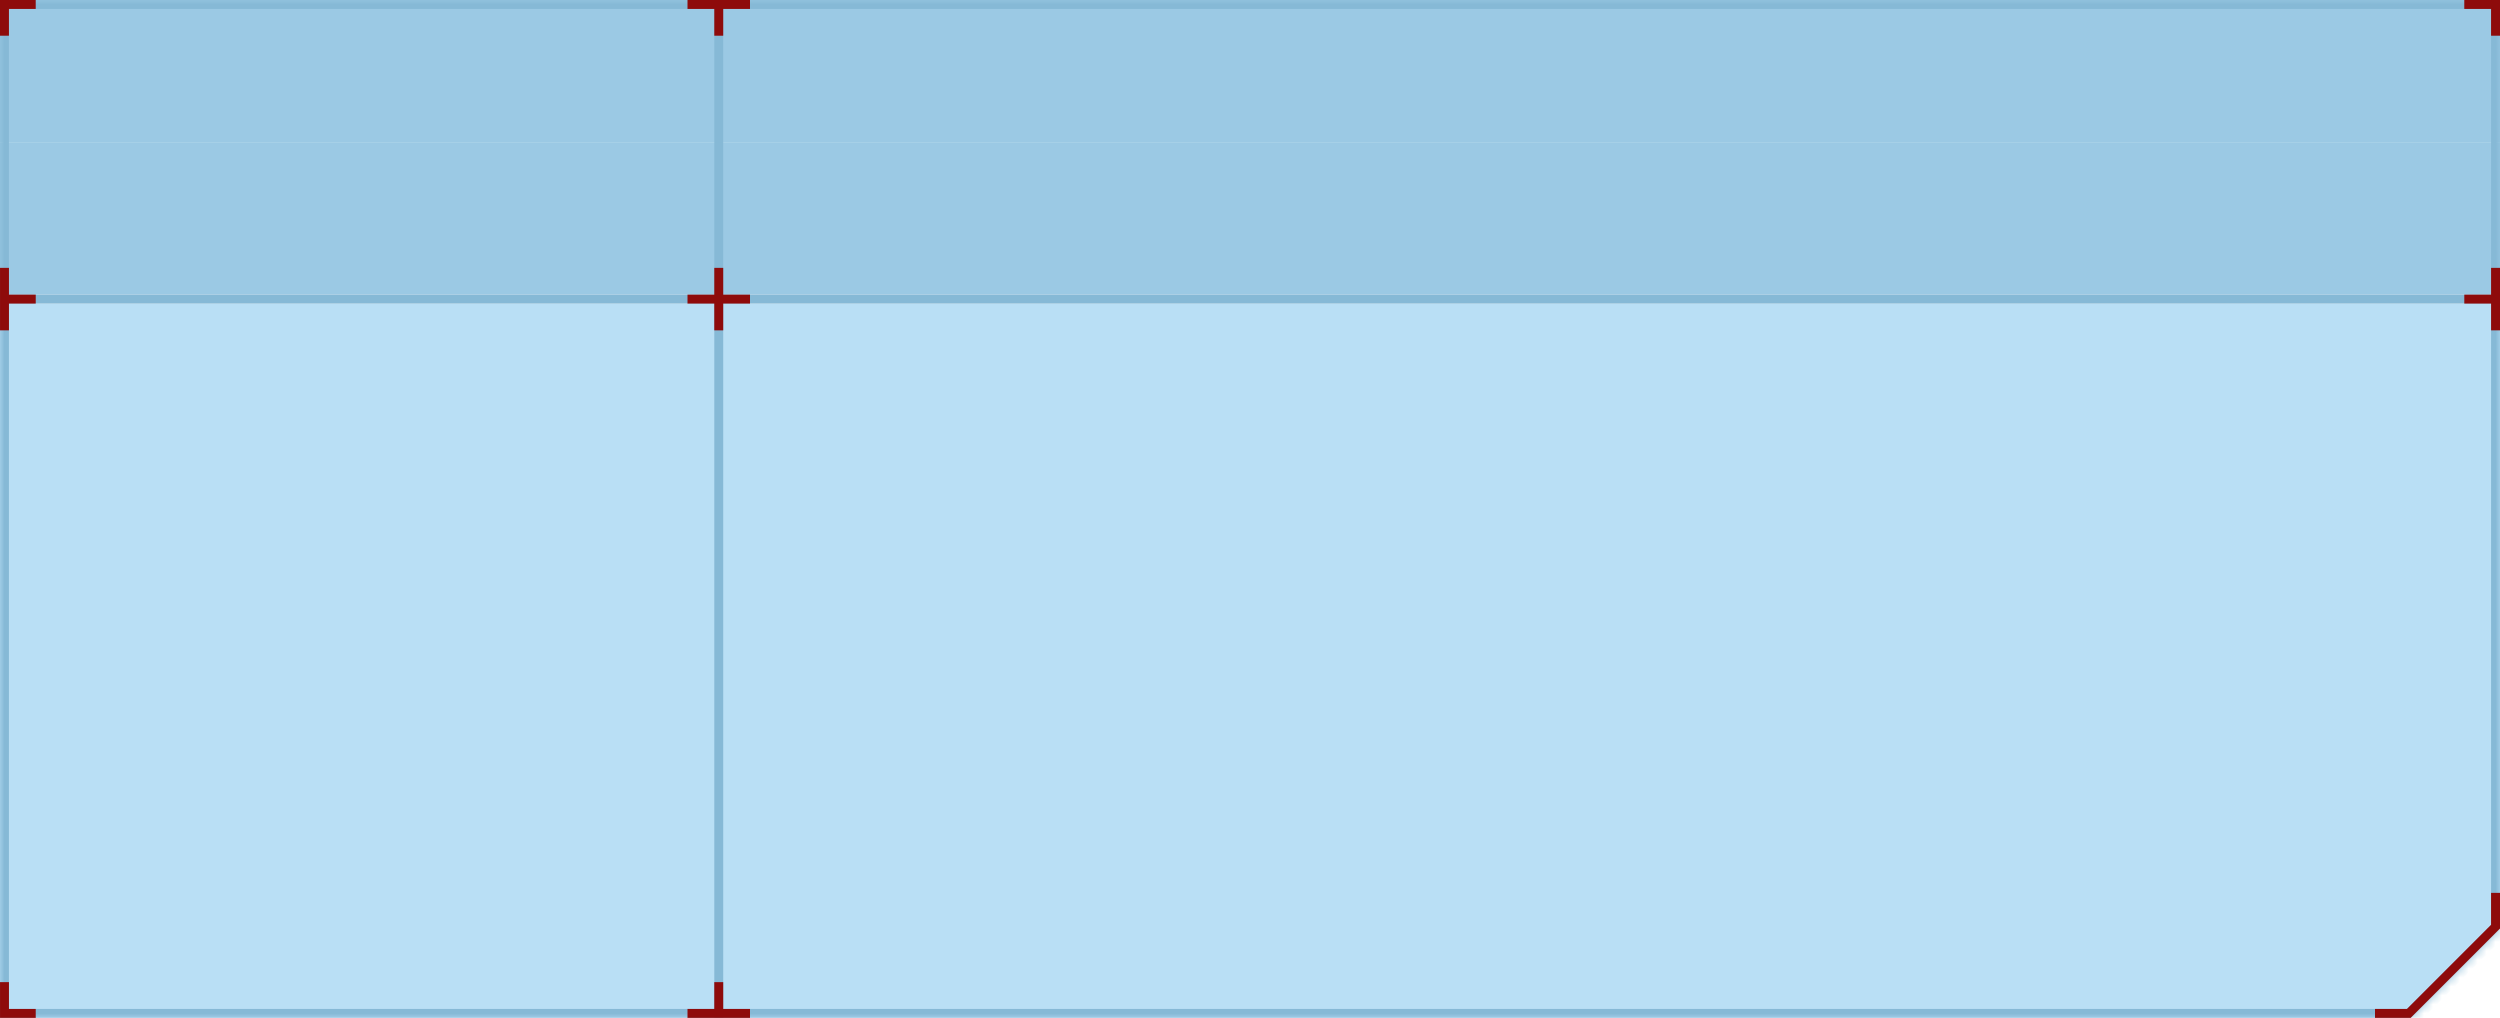 
<svg width="280px" height="114px" viewBox="0 0 280 114" version="1.1" xmlns="http://www.w3.org/2000/svg" xmlns:xlink="http://www.w3.org/1999/xlink">
    <defs>
        <polygon id="path-rwd_ttw1od-1" points="0 0 280 0 280 16 280 33 280 34 280 104 270 114 0 114 0 34 0 33 0 16"></polygon>
    </defs>
    <g id="Page-1" stroke="none" stroke-width="1" fill="none" fill-rule="evenodd">
        <g id="swap-coin-bottom-360--light" transform="translate(0, -0)">
            <polygon id="Path" fill="#9BC9E4" fill-rule="nonzero" points="0 3.05980002e-07 280 3.05980002e-07 280 16 0 16"></polygon>
            <rect id="Rectangle" fill="#9BC9E4" fill-rule="nonzero" x="0" y="16" width="280" height="17"></rect>
            <polygon id="Path" fill="#B9DFF5" points="280 34 0 34 0 114 270 114 280 104"></polygon>
            <g id="Clipped" transform="translate(0, 0)">
                <mask id="mask-rwd_ttw1od-2" fill="white">
                    <use xlink:href="#path-rwd_ttw1od-1"></use>
                </mask>
                <g id="Path"></g>
                <path d="M280,0 L281,0 L281,-1 L280,-1 L280,0 Z M0,0 L0,-1 L-1,-1 L-1,0 L0,0 Z M280,104 L280.707,104.707 L281,104.414 L281,104 L280,104 Z M270,114 L270,115 L270.414,115 L270.707,114.707 L270,114 Z M0,114 L-1,114 L-1,115 L0,115 L0,114 Z M280,-1 L0,-1 L0,1 L280,1 L280,-1 Z M281,16 L281,0 L279,0 L279,16 L281,16 Z M281,33 L281,16 L279,16 L279,33 L281,33 Z M281,34 L281,33 L279,33 L279,34 L281,34 Z M281,104 L281,34 L279,34 L279,104 L281,104 Z M270.707,114.707 L280.707,104.707 L279.293,103.293 L269.293,113.293 L270.707,114.707 Z M0,115 L270,115 L270,113 L0,113 L0,115 Z M-1,34 L-1,114 L1,114 L1,34 L-1,34 Z M-1,33 L-1,34 L1,34 L1,33 L-1,33 Z M-1,16 L-1,33 L1,33 L1,16 L-1,16 Z M-1,0 L-1,16 L1,16 L1,0 L-1,0 Z" id="Shape" fill="#86B9D6" fill-rule="nonzero" mask="url(#mask-rwd_ttw1od-2)"></path>
            </g>
            <rect id="Rectangle" fill="#86B9D6" fill-rule="nonzero" x="0" y="33" width="280" height="1"></rect>
            <rect id="Rectangle" fill="#86B9D6" fill-rule="nonzero" transform="translate(80.5, 57) rotate(-90) translate(-80.5, -57) " x="23.5" y="56.5" width="114" height="1"></rect>
            <polygon id="Path" fill="#8e0b0b" points="1.002 30 0.002 30 0.002 33 0.002 34 0.002 37 1.002 37 1.002 34 4.002 34 4.002 33 1.002 33"></polygon>
            <polygon id="Path" fill="#8e0b0b" points="270 113.993 270 114 266 114 266 113 269.58 113 279 103.579 279 100 280 100 280 103.99 280.002 103.992 280 103.993 280 104 279.994 104 270 113.994"></polygon>
            <polygon id="Path" fill="#8e0b0b" points="1.002 110 0.002 110 0.002 113 0.002 114 1.002 114 4.002 114 4.002 113 1.002 113"></polygon>
            <polygon id="Path" fill="#8e0b0b" points="1 4 0 4 0 1 0 3.05980002e-07 1 3.05980002e-07 4 5.44399002e-07 4 1 1 1"></polygon>
            <polygon id="Path" fill="#8e0b0b" points="279 4 280 4 280 1 280 3.05980002e-07 279 3.05980002e-07 276 5.44399002e-07 276 1 279 1"></polygon>
            <polygon id="Path" fill="#8e0b0b" points="84 1 84 3.05980002e-07 81 1.74846002e-07 80 1.31134002e-07 77 2.22044605e-15 77 1 80 1 80 4 81 4 81 1"></polygon>
            <polygon id="Path" fill="#8e0b0b" points="84 33 84 34 81 34 81 37 80 37 80 34 77 34 77 33 80 33 80 30 81 30 81 33"></polygon>
            <polygon id="Path" fill="#8e0b0b" points="84 113 84 114 81 114 80 114 77 114 77 113 80 113 80 110 81 110 81 113"></polygon>
            <polygon id="Path" fill="#8e0b0b" points="279.002 30 280.002 30 280.002 33 280.002 34 280.002 37 279.002 37 279.002 34 276.002 34 276.002 33 279.002 33"></polygon>
        </g>
    </g>
</svg>
